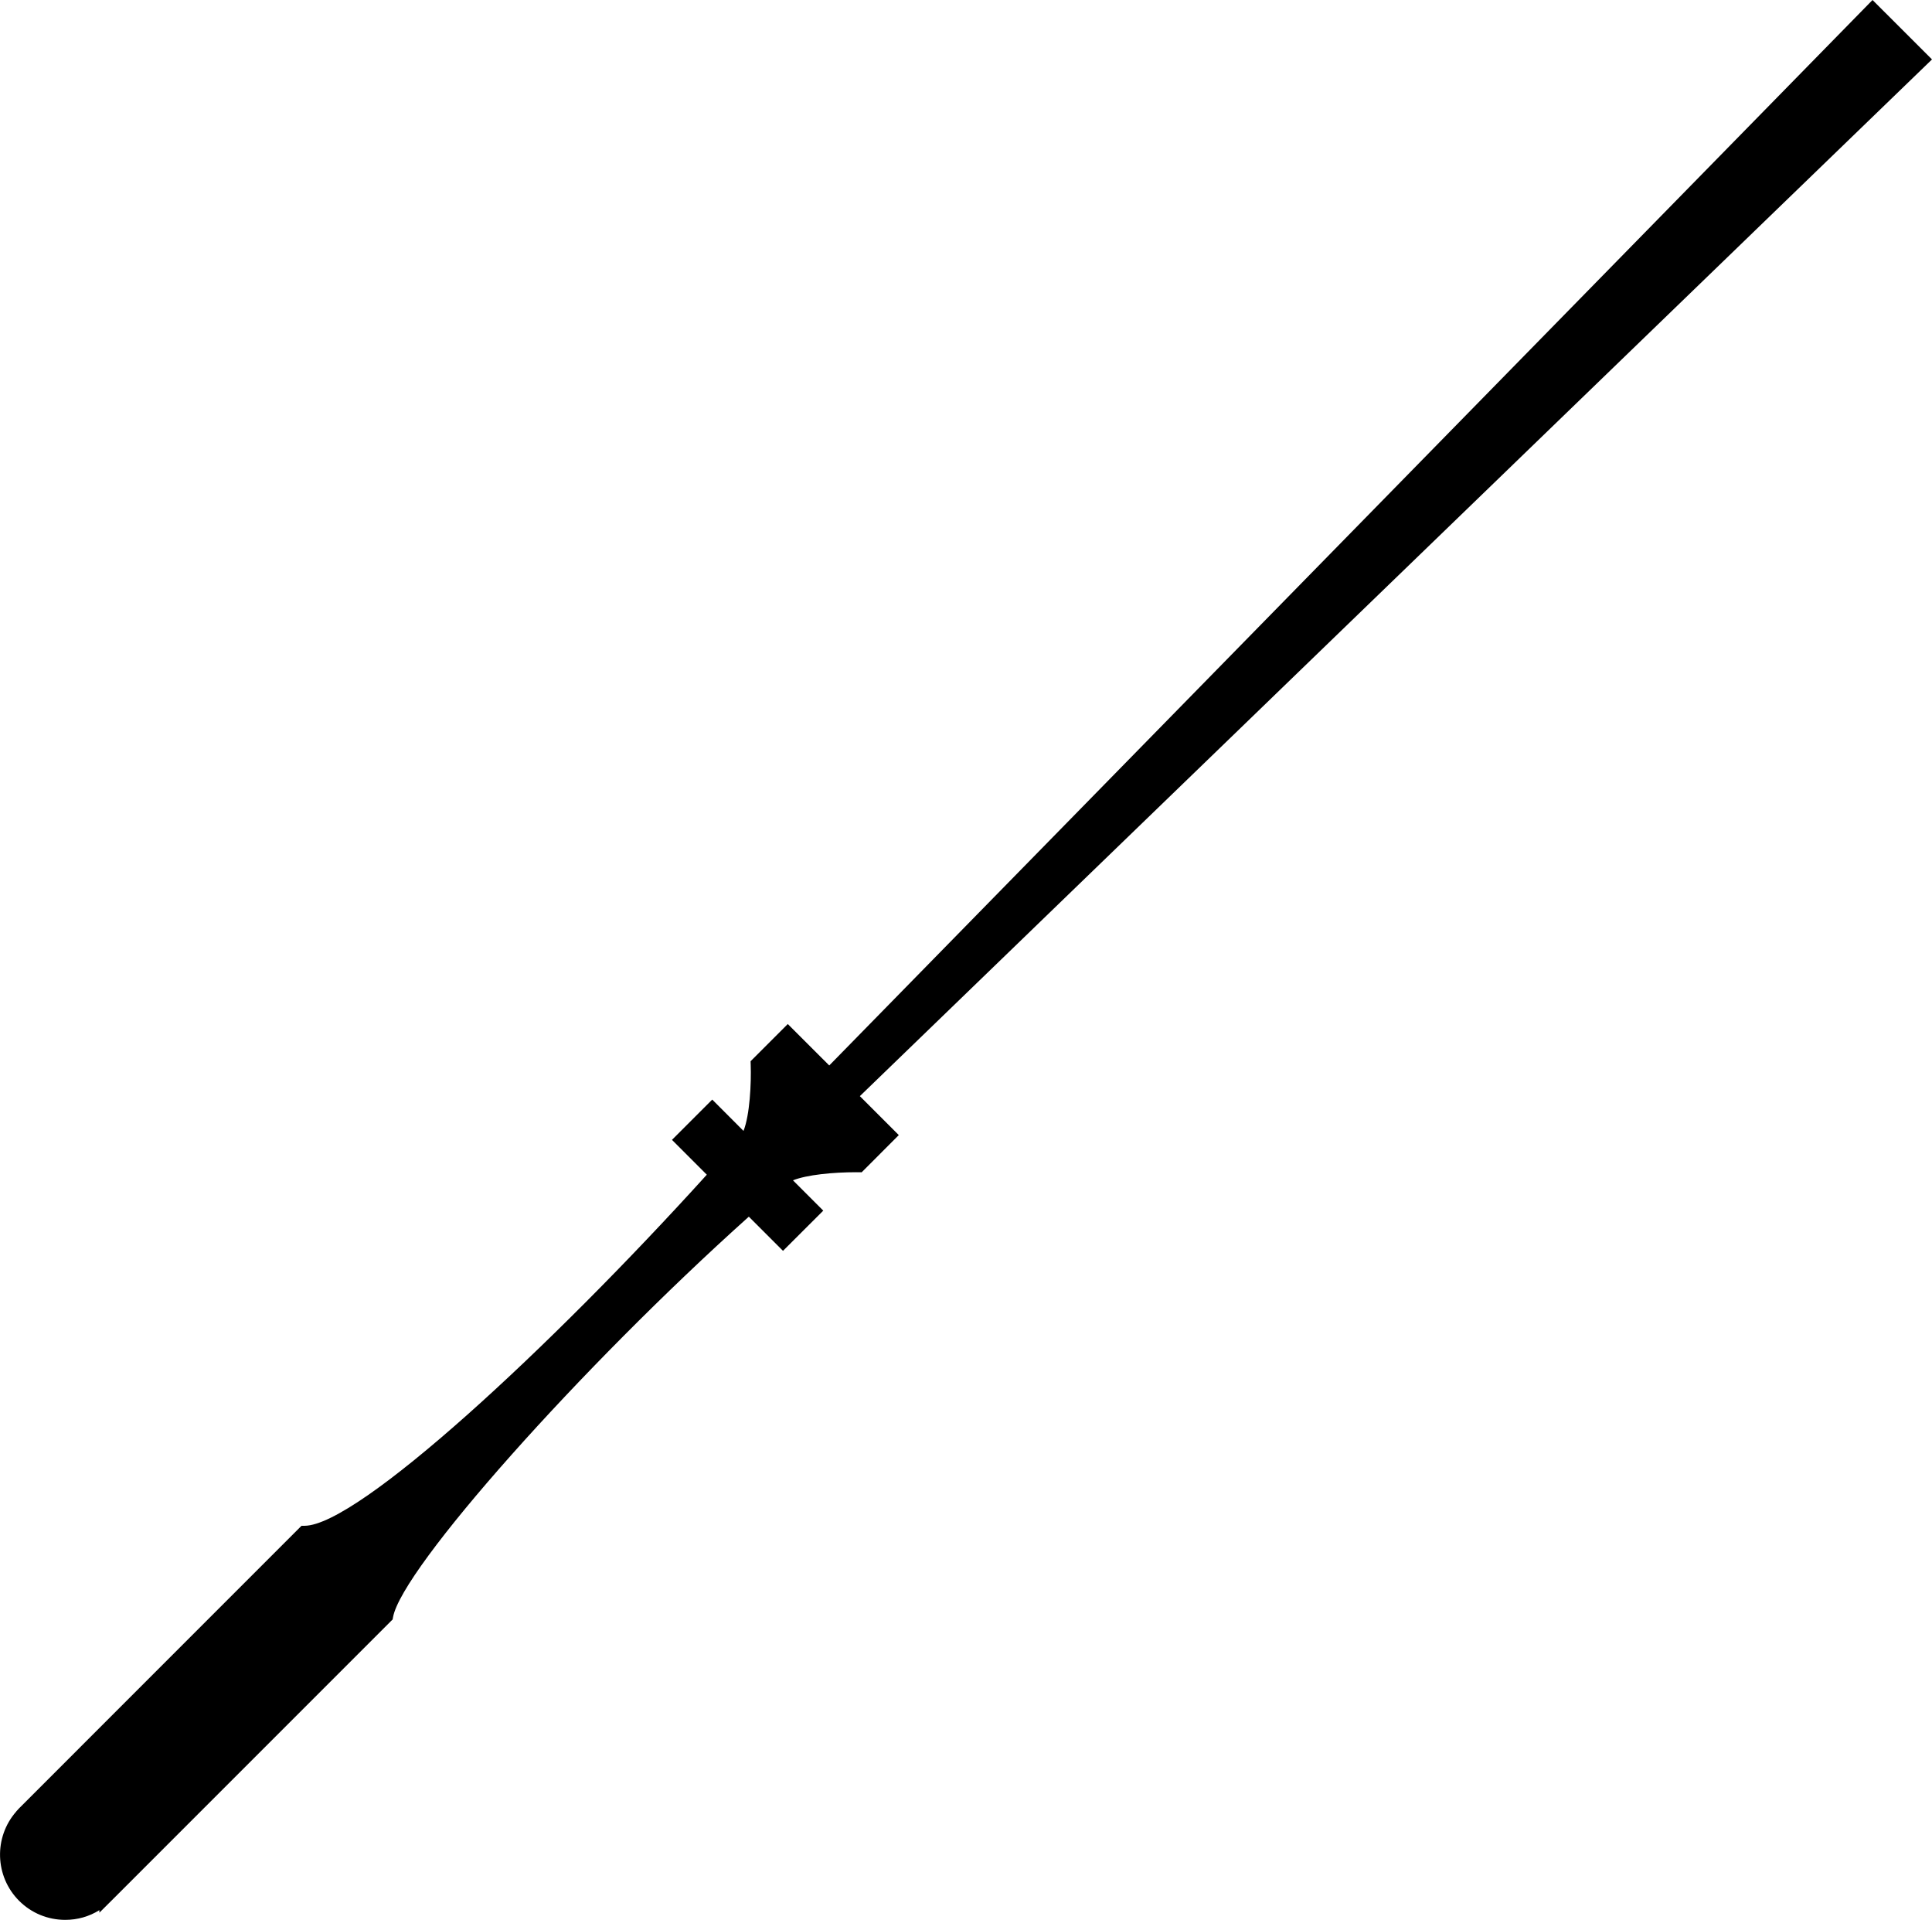 <?xml version="1.0" encoding="iso-8859-1"?>
<!-- Generator: Adobe Illustrator 16.0.0, SVG Export Plug-In . SVG Version: 6.00 Build 0)  -->
<!DOCTYPE svg PUBLIC "-//W3C//DTD SVG 1.1//EN" "http://www.w3.org/Graphics/SVG/1.1/DTD/svg11.dtd">
<svg version="1.1" id="Layer_1" xmlns="http://www.w3.org/2000/svg" xmlns:xlink="http://www.w3.org/1999/xlink" x="0px" y="0px"
	 width="32px" height="31.792px" viewBox="0 0 32 31.792" style="enable-background:new 0 0 32 31.792;" xml:space="preserve">
<path d="M32,0.984L31.015,0L13.735,17.644l-0.687-0.686l-0.616,0.616l0.002,0.054c0.011,0.315-0.015,0.834-0.119,1.1l-0.518-0.519
	l-0.667,0.667l0.577,0.577c-2.597,2.868-5.775,5.808-6.662,5.814l-0.051,0l-0.036,0.036c-0.397,0.398-4.63,4.631-4.63,4.631
	l-0.014,0.014c-0.015,0.015-0.03,0.031-0.043,0.047L0.268,30c-0.372,0.424-0.356,1.072,0.048,1.477
	c0.204,0.204,0.476,0.316,0.765,0.316c0.202,0,0.396-0.055,0.565-0.161v0.042l0.212-0.211c0,0,4.156-4.157,4.617-4.617l0.028-0.027
	l0.007-0.039c0.146-0.806,3.103-4.131,5.893-6.632l0.566,0.566l0.667-0.666l-0.502-0.502c0.232-0.092,0.664-0.134,1.046-0.134
	l0.092,0.001l0.615-0.616l-0.645-0.645L31.909,1.072L32,0.984z"/>
<g>
</g>
<g>
</g>
<g>
</g>
<g>
</g>
<g>
</g>
<g>
</g>
<g>
</g>
<g>
</g>
<g>
</g>
<g>
</g>
<g>
</g>
<g>
</g>
<g>
</g>
<g>
</g>
<g>
</g>
</svg>
